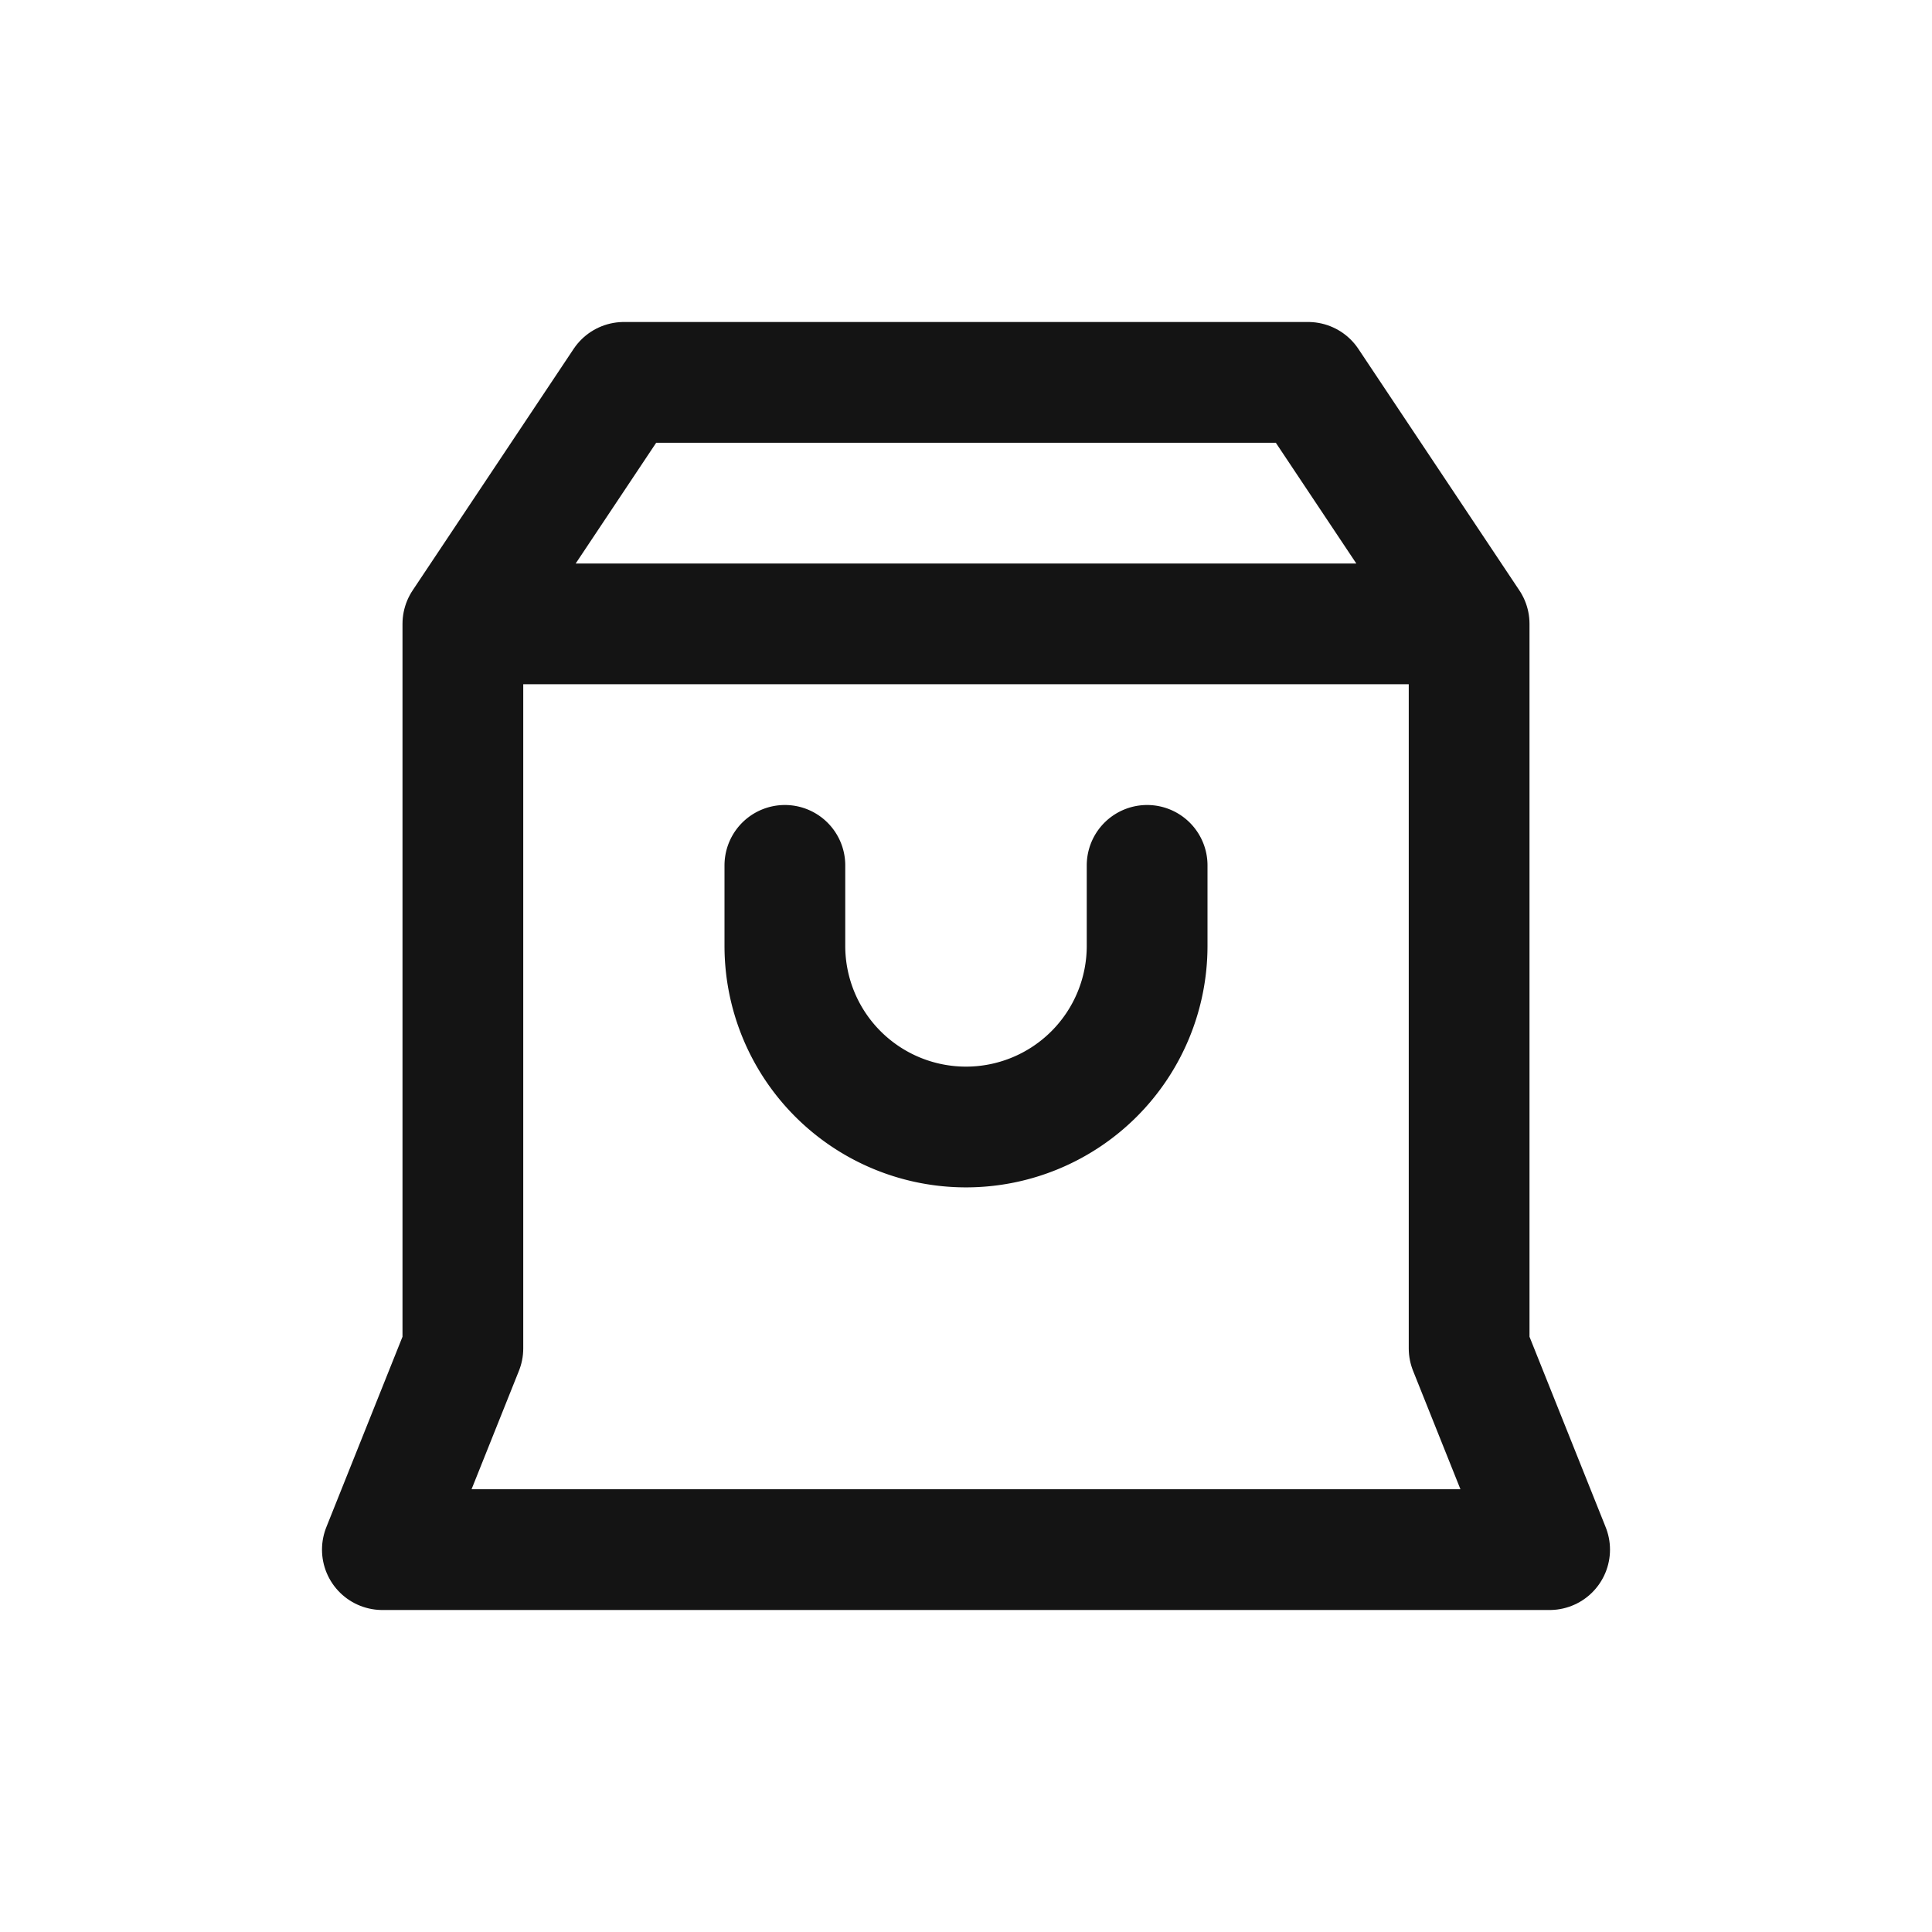 <svg xmlns="http://www.w3.org/2000/svg" fill="none" viewBox="0 0 24 24" class="acv-icon"><path stroke="#141414" stroke-linecap="round" stroke-linejoin="round" stroke-width="1.5" d="M18.25 7.75H5.75v9l-1 2.5h14.5l-1-2.5v-9ZM18.25 7.75l-2-3h-8.5l-2 3"/><path stroke="#141414" stroke-linecap="round" stroke-linejoin="round" stroke-width="1.5" d="M9.75 10.75v1a2.25 2.25 0 0 0 4.5 0v-1"/></svg>